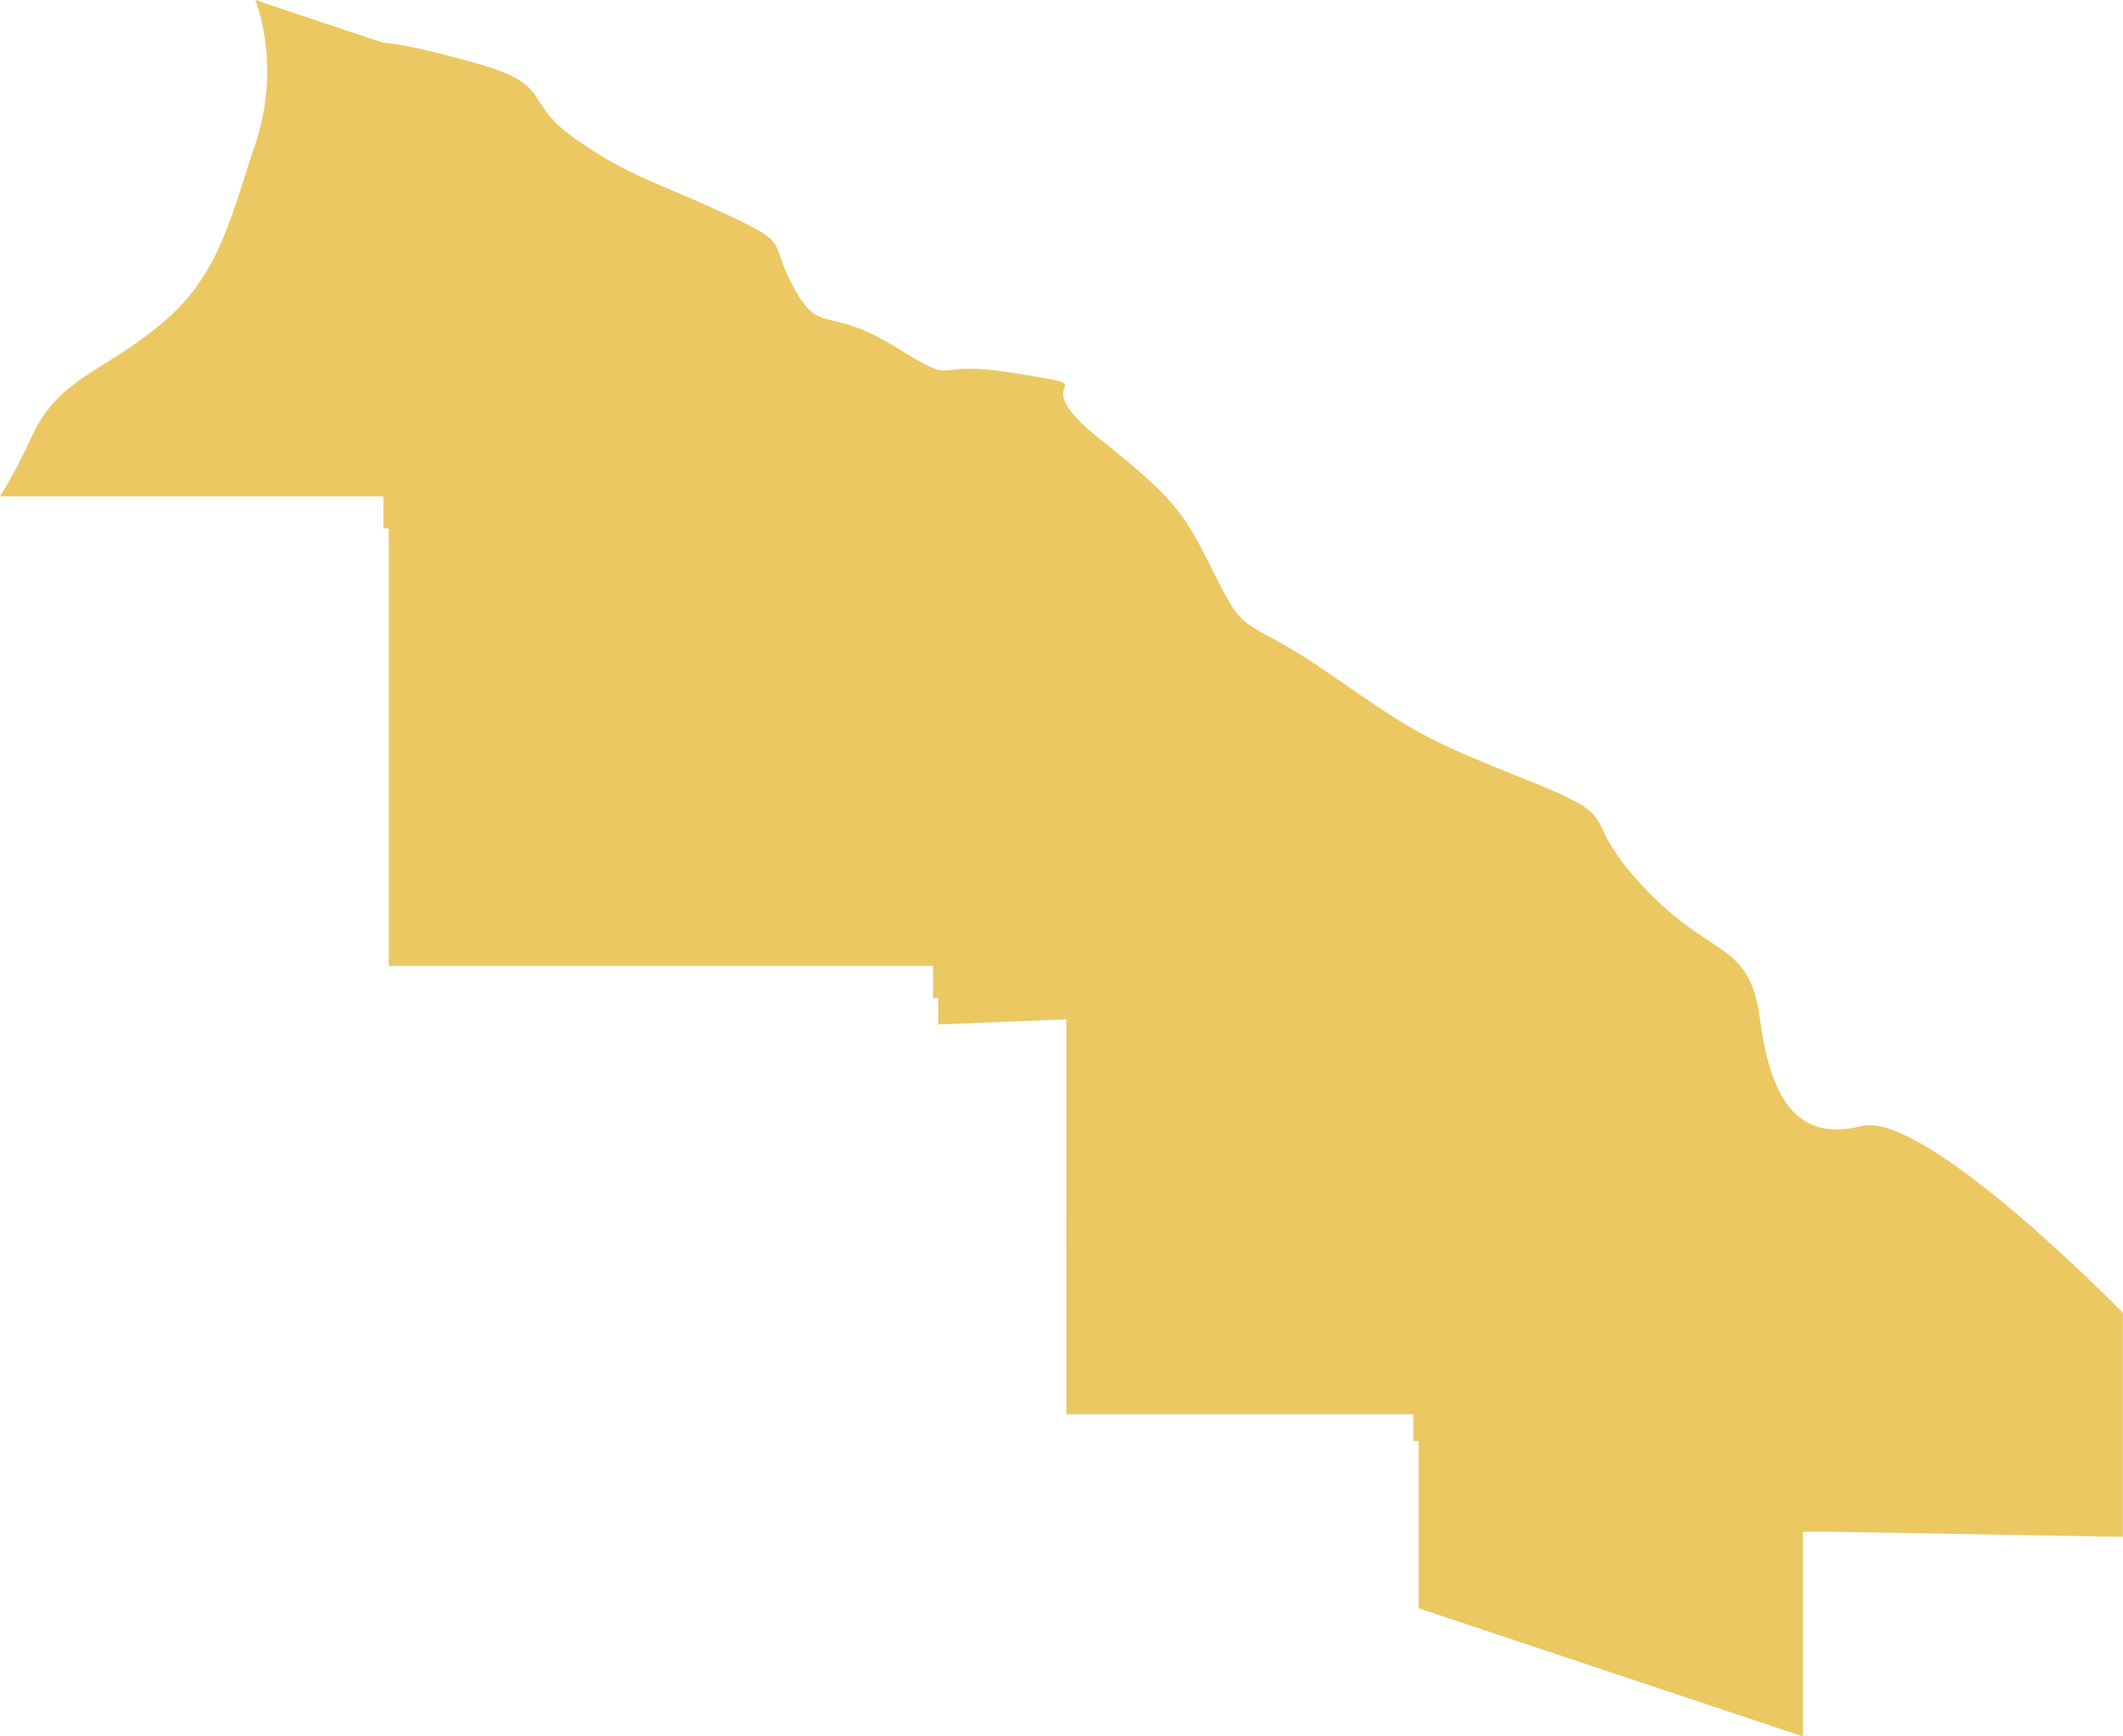 <svg xmlns="http://www.w3.org/2000/svg" viewBox="0 0 676.57 553.25"><defs><style>.cls-1{fill:#ebc862;}</style></defs><g id="Capa_2" data-name="Capa 2"><g id="Capa_1-2" data-name="Capa 1"><path class="cls-1" d="M122.18,158.15v10.21h1.7V307.8H297.34V318H299v8.43l40.81-1.63V450.65H450.39v8.5h1.7v53.29l122.44,40.81V488.06H583l93.53,1.65V418.34s-62.92-64.62-83.33-59.52-28.91-8.5-32.31-34-15.31-18.71-37.41-42.51-3.41-20.41-37.42-34-35.71-15.3-62.92-34-25.51-10.2-35.71-30.61-11.9-23.81-37.41-44.21,5.1-15.31-25.51-20.41-17,5.1-39.11-8.5-23.81-3.4-32.32-18.71,0-13.6-22.1-23.81-30.61-11.9-47.62-23.81-6.8-17-30.61-23.8-30.61-6.81-30.61-6.81L81.37,0s8.5,20.41,0,45.92S69.46,88.43,50.76,103.73s-32.31,17-40.82,35.72A165,165,0,0,1,0,158.15Z"/></g></g></svg>